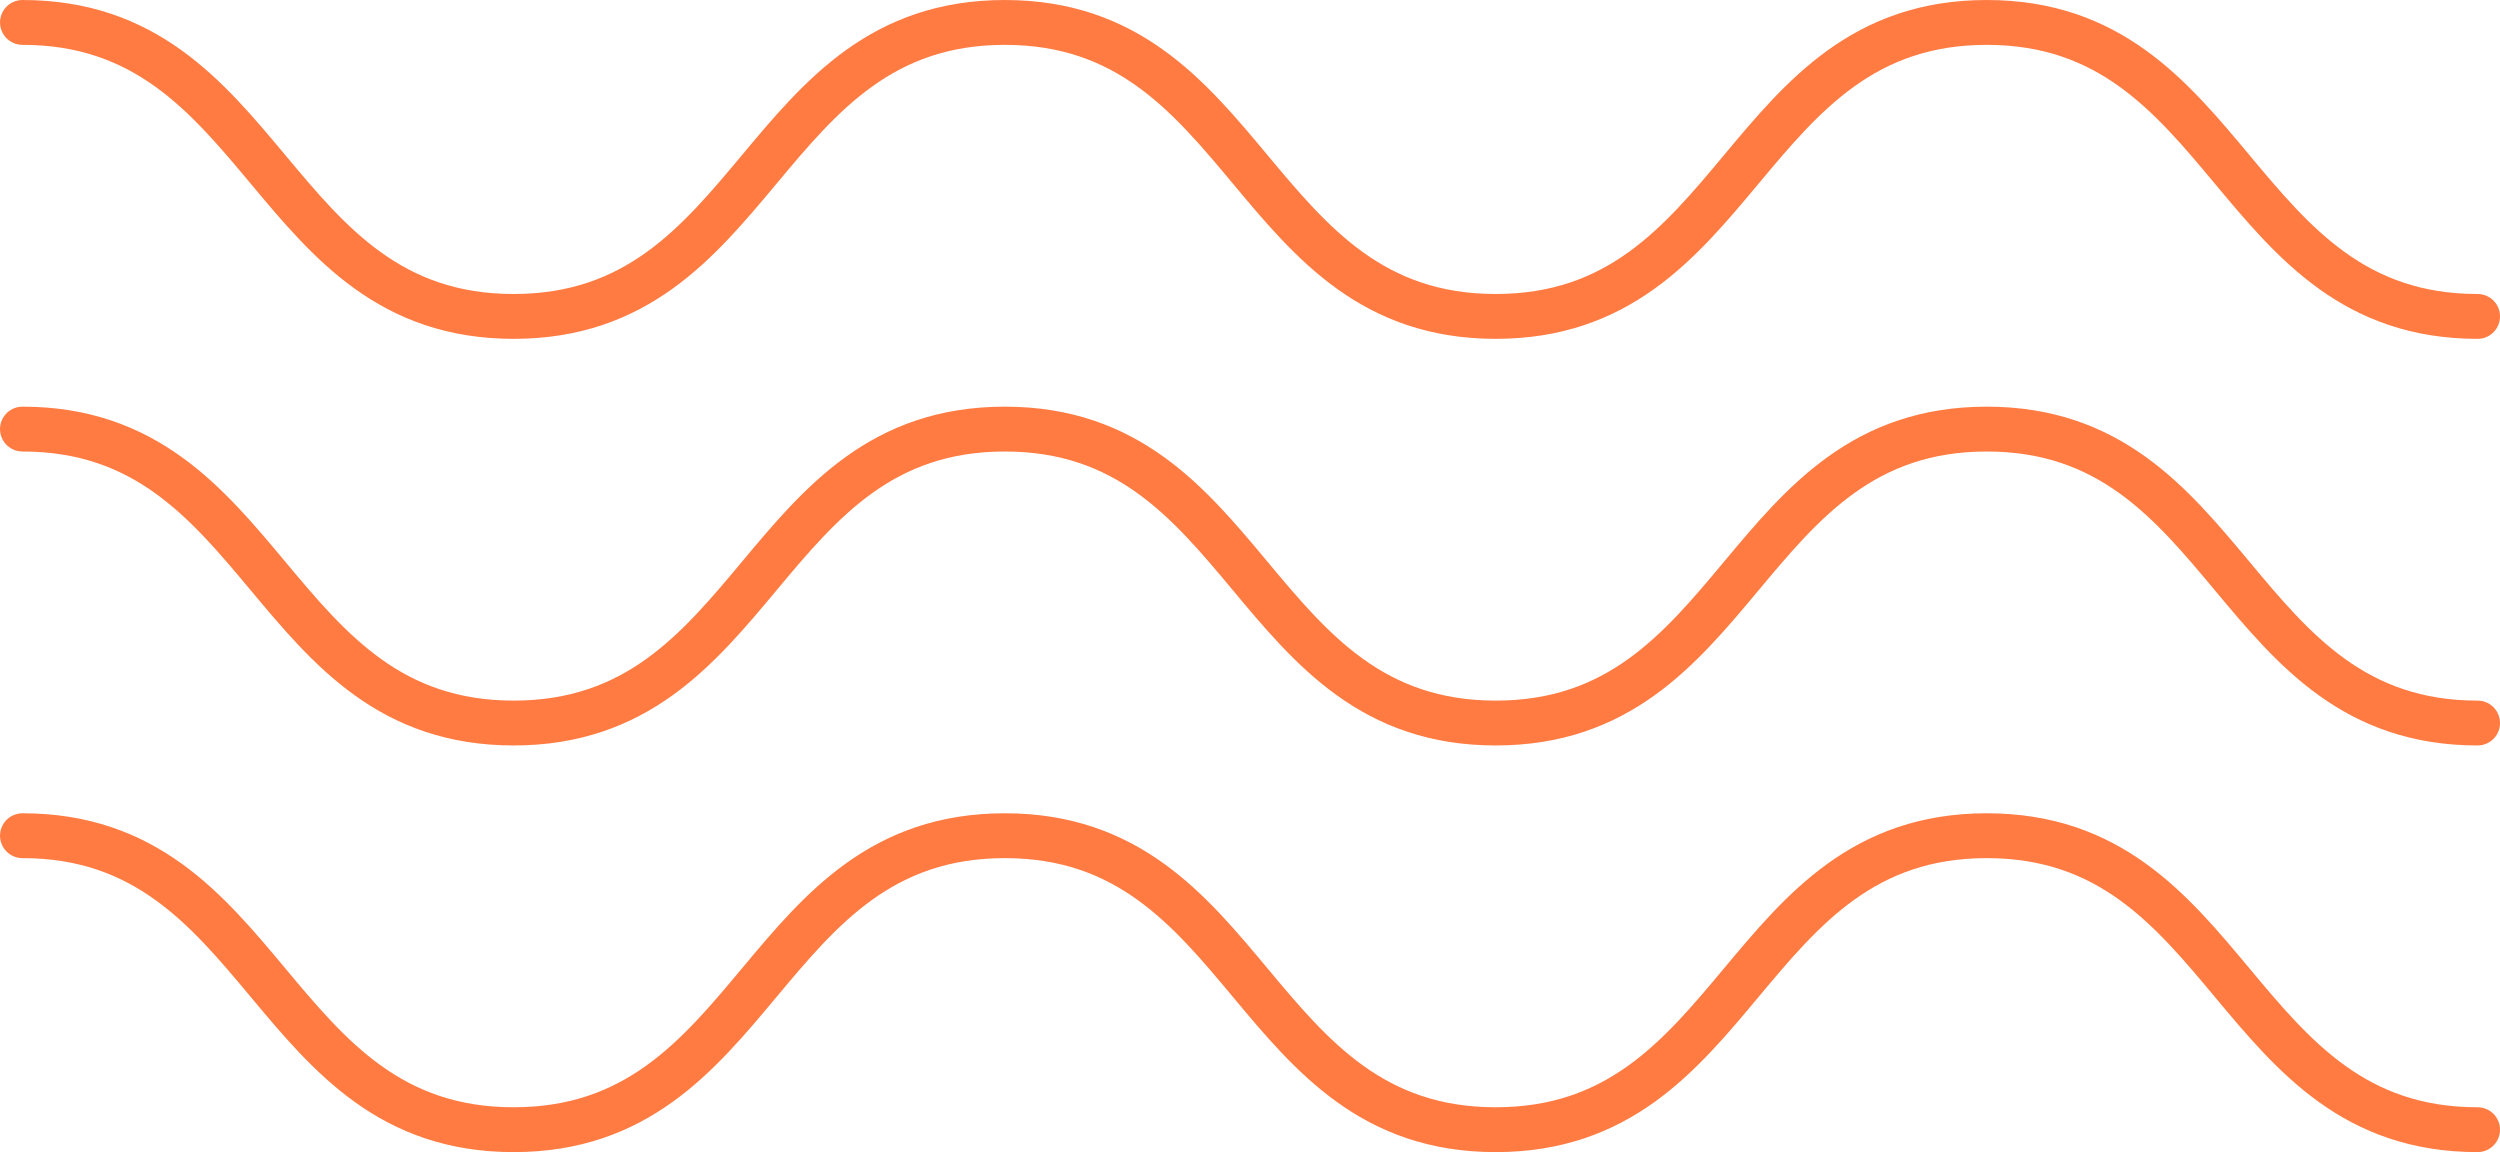 <svg xmlns="http://www.w3.org/2000/svg" width="215.325" height="99.231" viewBox="0 0 215.325 99.231">
  <g id="Grupo_1584" data-name="Grupo 1584" transform="translate(1.932 1.932)">
    <path id="Caminho_5376" data-name="Caminho 5376" d="M670.276,292.807c-21.136,0-21.136-25.321-42.275-25.321s-21.149,25.321-42.294,25.321-21.139-25.321-42.278-25.321c-21.155,0-21.155,25.321-42.307,25.321s-21.155-25.321-42.307-25.321" transform="translate(-458.814 -197.439)" fill="none" stroke="#ff7b42" stroke-linecap="round" stroke-linejoin="round" stroke-width="3.863"/>
    <path id="Caminho_5377" data-name="Caminho 5377" d="M670.276,282.118c-21.136,0-21.136-25.318-42.275-25.318s-21.149,25.318-42.294,25.318S564.568,256.8,543.429,256.8c-21.155,0-21.155,25.318-42.307,25.318S479.966,256.8,458.814,256.8" transform="translate(-458.814 -221.775)" fill="none" stroke="#ff7b42" stroke-linecap="round" stroke-linejoin="round" stroke-width="3.863"/>
    <path id="Caminho_5378" data-name="Caminho 5378" d="M670.276,271.434c-21.136,0-21.136-25.321-42.275-25.321s-21.149,25.321-42.294,25.321-21.139-25.321-42.278-25.321c-21.155,0-21.155,25.321-42.307,25.321s-21.155-25.321-42.307-25.321" transform="translate(-458.814 -246.113)" fill="none" stroke="#ff7b42" stroke-linecap="round" stroke-linejoin="round" stroke-width="3.863"/>
  </g>
</svg>
